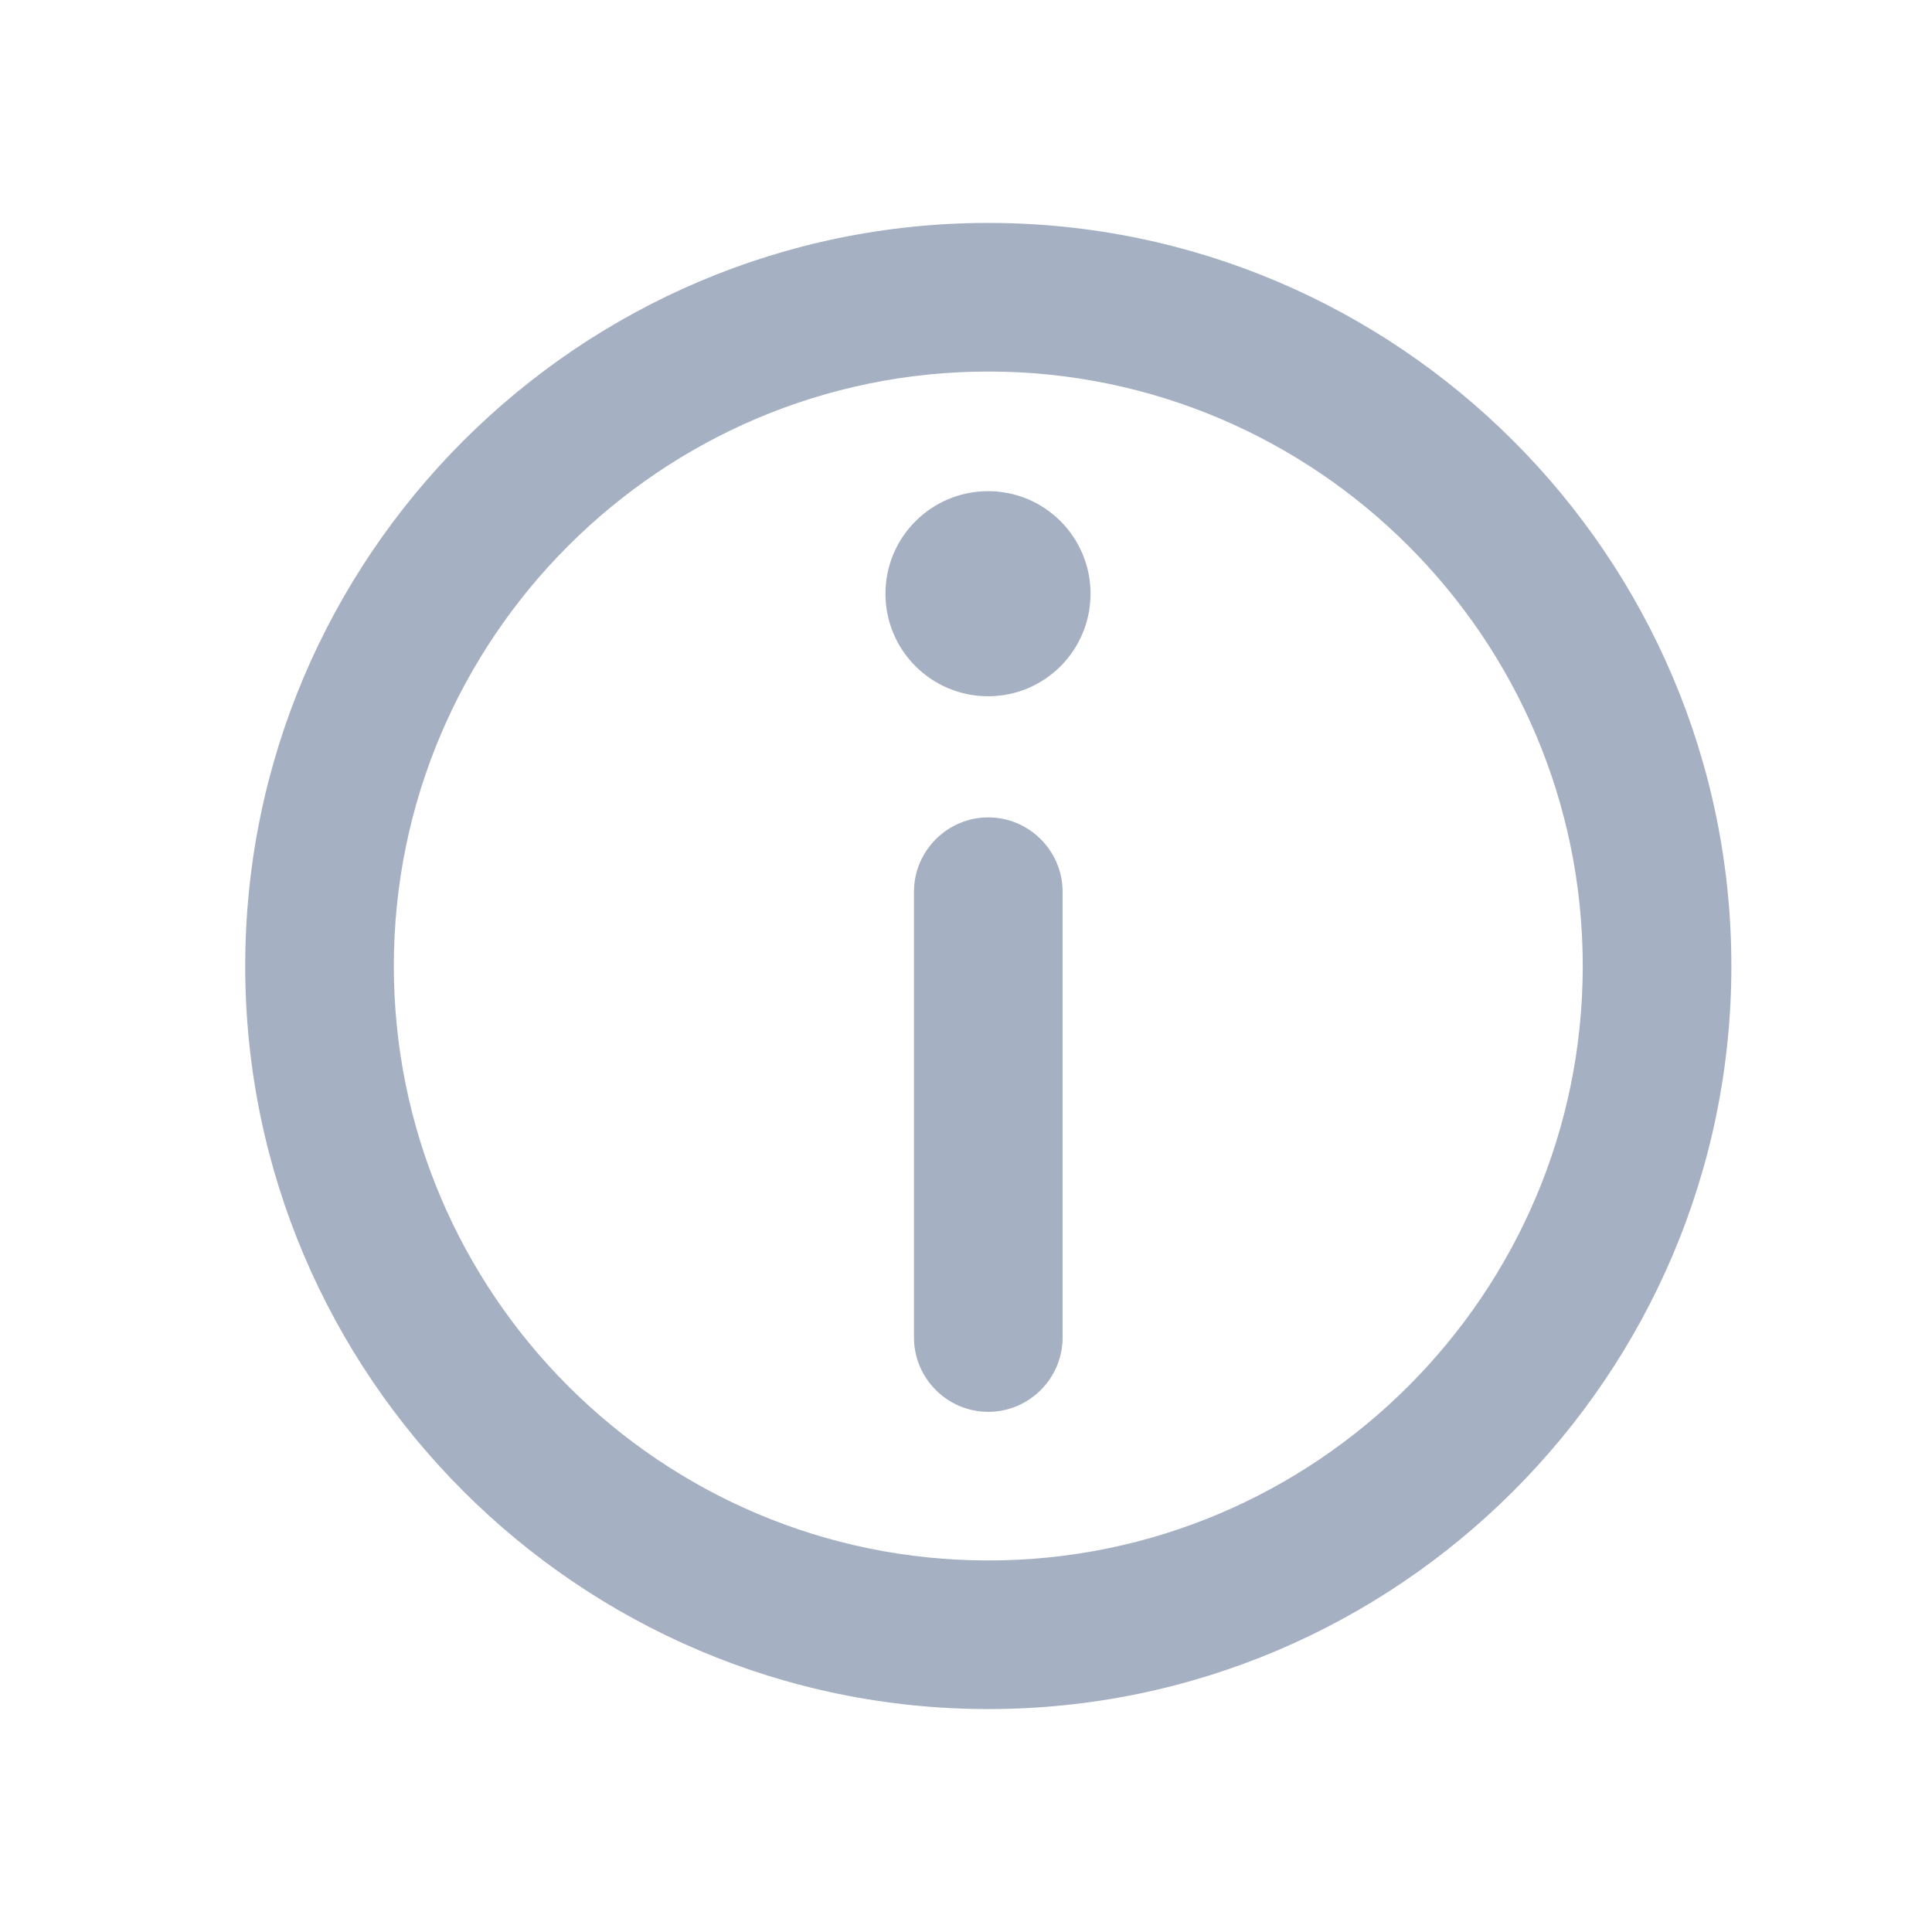 <svg width="13" height="13" viewBox="0 0 13 13" fill="none" xmlns="http://www.w3.org/2000/svg">
<path d="M6.65 11.5C3.895 11.5 1.65 9.255 1.65 6.5C1.65 3.745 3.895 1.5 6.65 1.5C9.405 1.5 11.65 3.745 11.65 6.5C11.65 9.255 9.405 11.5 6.65 11.5ZM6.65 2.5C4.445 2.5 2.65 4.295 2.65 6.5C2.65 8.705 4.445 10.5 6.65 10.5C8.855 10.5 10.65 8.705 10.65 6.5C10.65 4.295 8.855 2.5 6.65 2.5Z" fill="#A6B0C3"/>
<path d="M6.649 4.685C7.03 4.685 7.338 4.376 7.338 3.995C7.338 3.614 7.03 3.305 6.649 3.305C6.267 3.305 5.958 3.614 5.958 3.995C5.958 4.376 6.267 4.685 6.649 4.685Z" fill="#A6B0C3"/>
<path d="M6.65 9.5C6.375 9.5 6.15 9.275 6.15 9V6C6.15 5.725 6.375 5.5 6.65 5.5C6.925 5.5 7.15 5.725 7.15 6V9C7.15 9.275 6.925 9.5 6.65 9.5Z" fill="#A6B0C3"/>
</svg>
